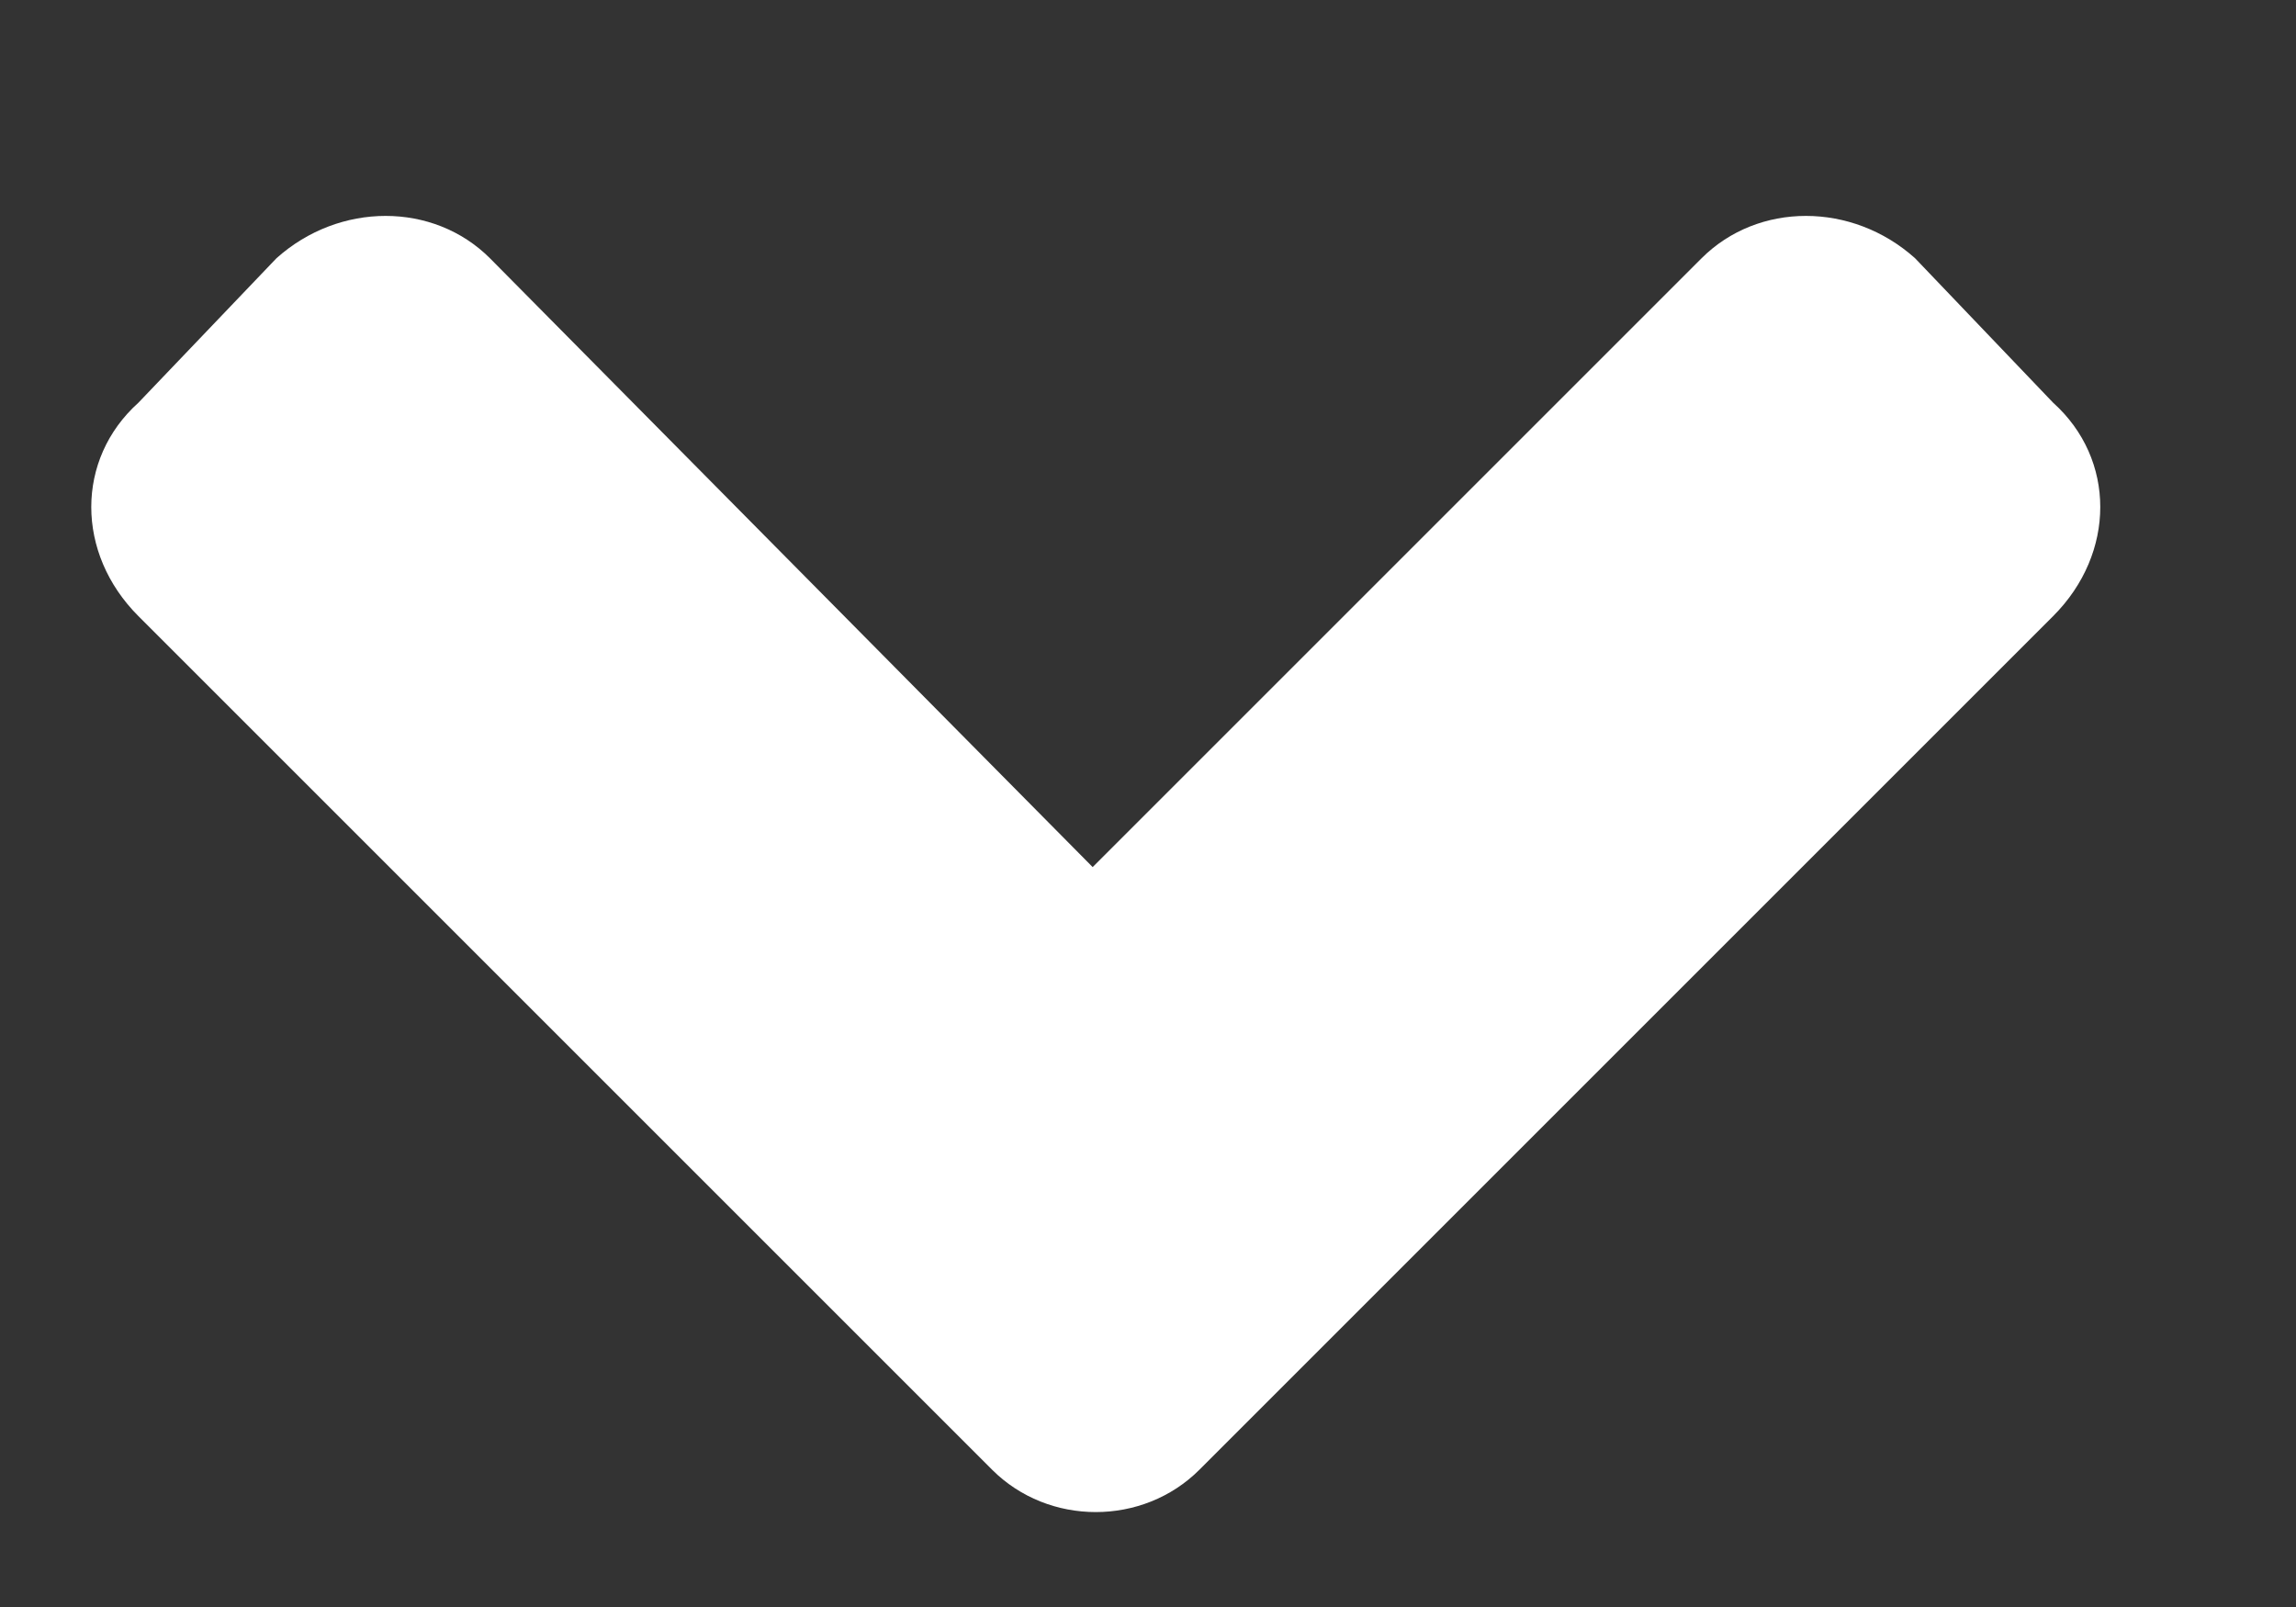 <svg width="10" height="7" viewBox="0 0 10 7" fill="none" xmlns="http://www.w3.org/2000/svg">
<rect x="0" y="0" width="10" height="7" fill="#333333" stroke="none"/>
<path d="M4.321 6.402C4.567 6.648 4.978 6.648 5.224 6.402L8.942 2.684C9.216 2.41 9.216 2 8.942 1.754L8.341 1.125C8.067 0.879 7.657 0.879 7.411 1.125L4.759 3.777L2.134 1.125C1.888 0.879 1.478 0.879 1.204 1.125L0.603 1.754C0.329 2 0.329 2.41 0.603 2.684L4.321 6.402Z" fill="white"/>
</svg>
